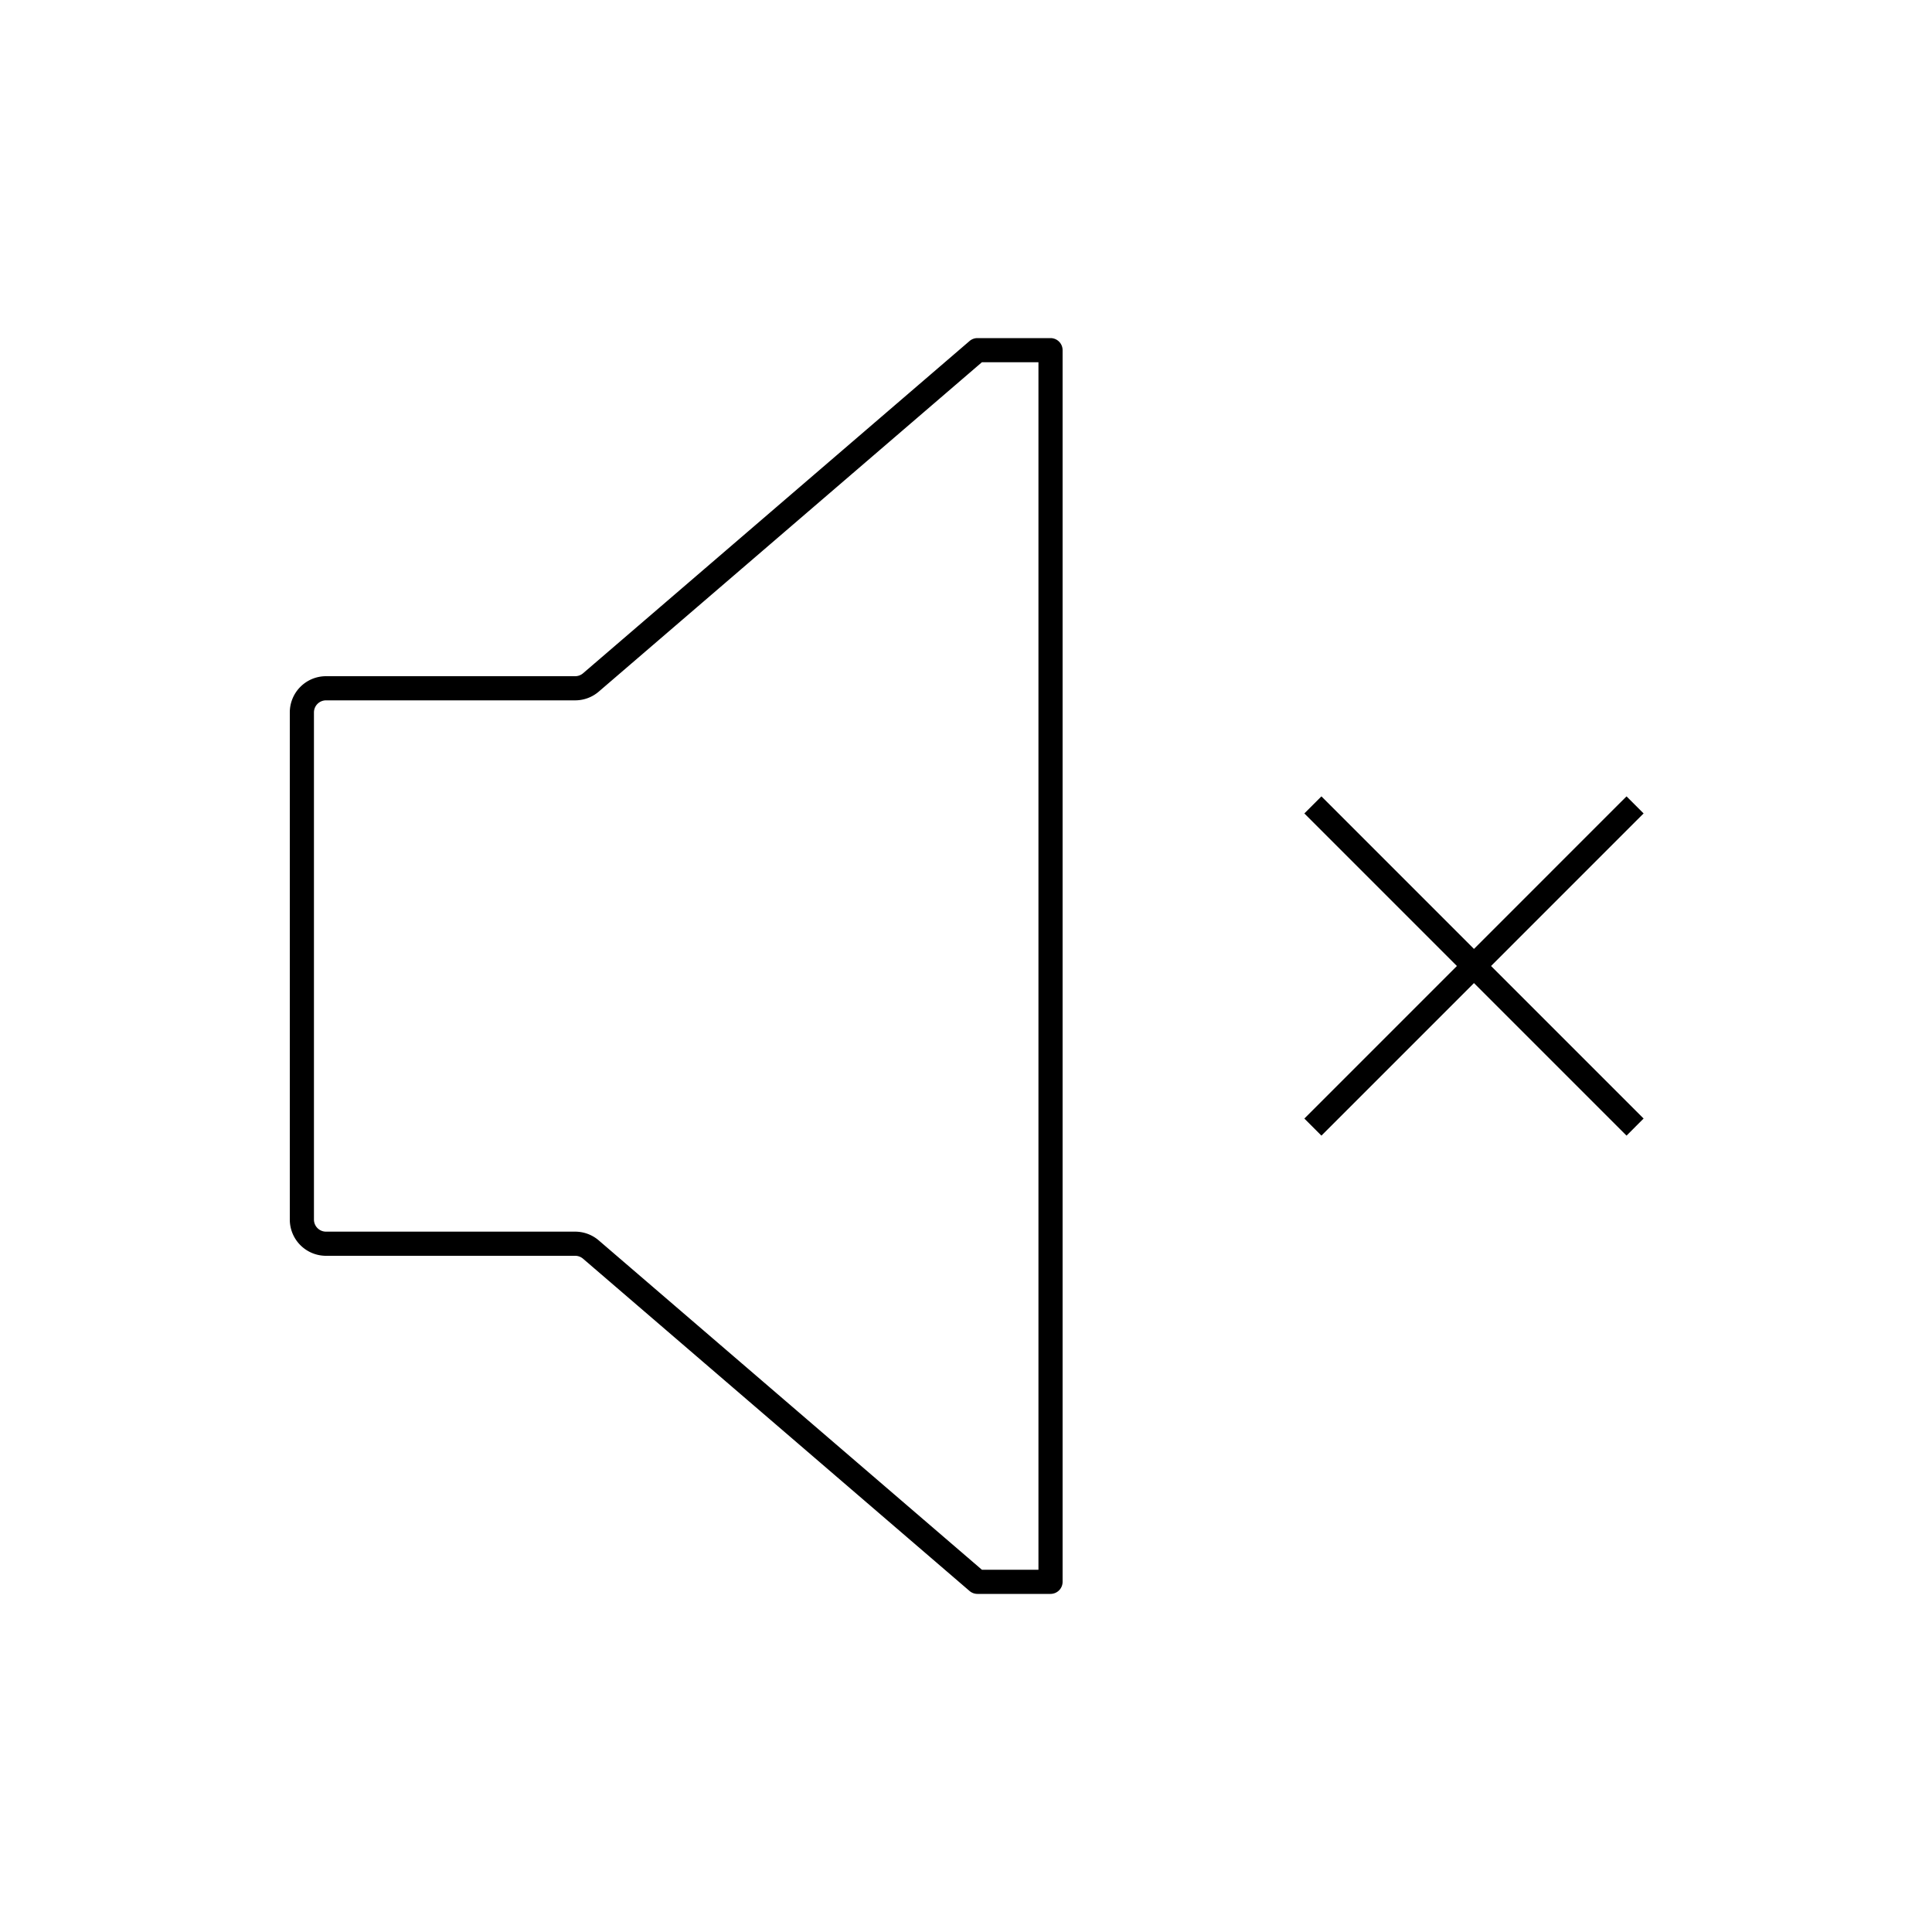 <svg width="80" height="80" fill="none" xmlns="http://www.w3.org/2000/svg"><path fill-rule="evenodd" clip-rule="evenodd" d="M40.148 14.12a.5.5 0 01.325-.12H43.5a.5.5 0 01.5.5v51a.5.5 0 01-.5.5h-3.027a.5.5 0 01-.325-.12L24.142 52.12a.5.5 0 00-.326-.12H13.5a1.5 1.5 0 01-1.5-1.5v-21a1.5 1.5 0 011.5-1.5h10.316a.5.5 0 00.326-.12l16.006-13.76zm.51.88L24.795 28.637a1.5 1.5 0 01-.978.363H13.5a.5.5 0 00-.5.5v21a.5.5 0 00.5.5h10.316a1.5 1.5 0 01.978.363L40.659 65H43V15h-2.341zM54.01 46.317l.354-.353L60.327 40l-5.963-5.964-.354-.353.707-.707.354.353 5.963 5.964 5.963-5.964.354-.353.707.707-.354.353L61.741 40l5.963 5.963.354.353-.707.708-.354-.354-5.963-5.963-5.963 5.963-.354.354-.707-.708z" fill="#000"/></svg>